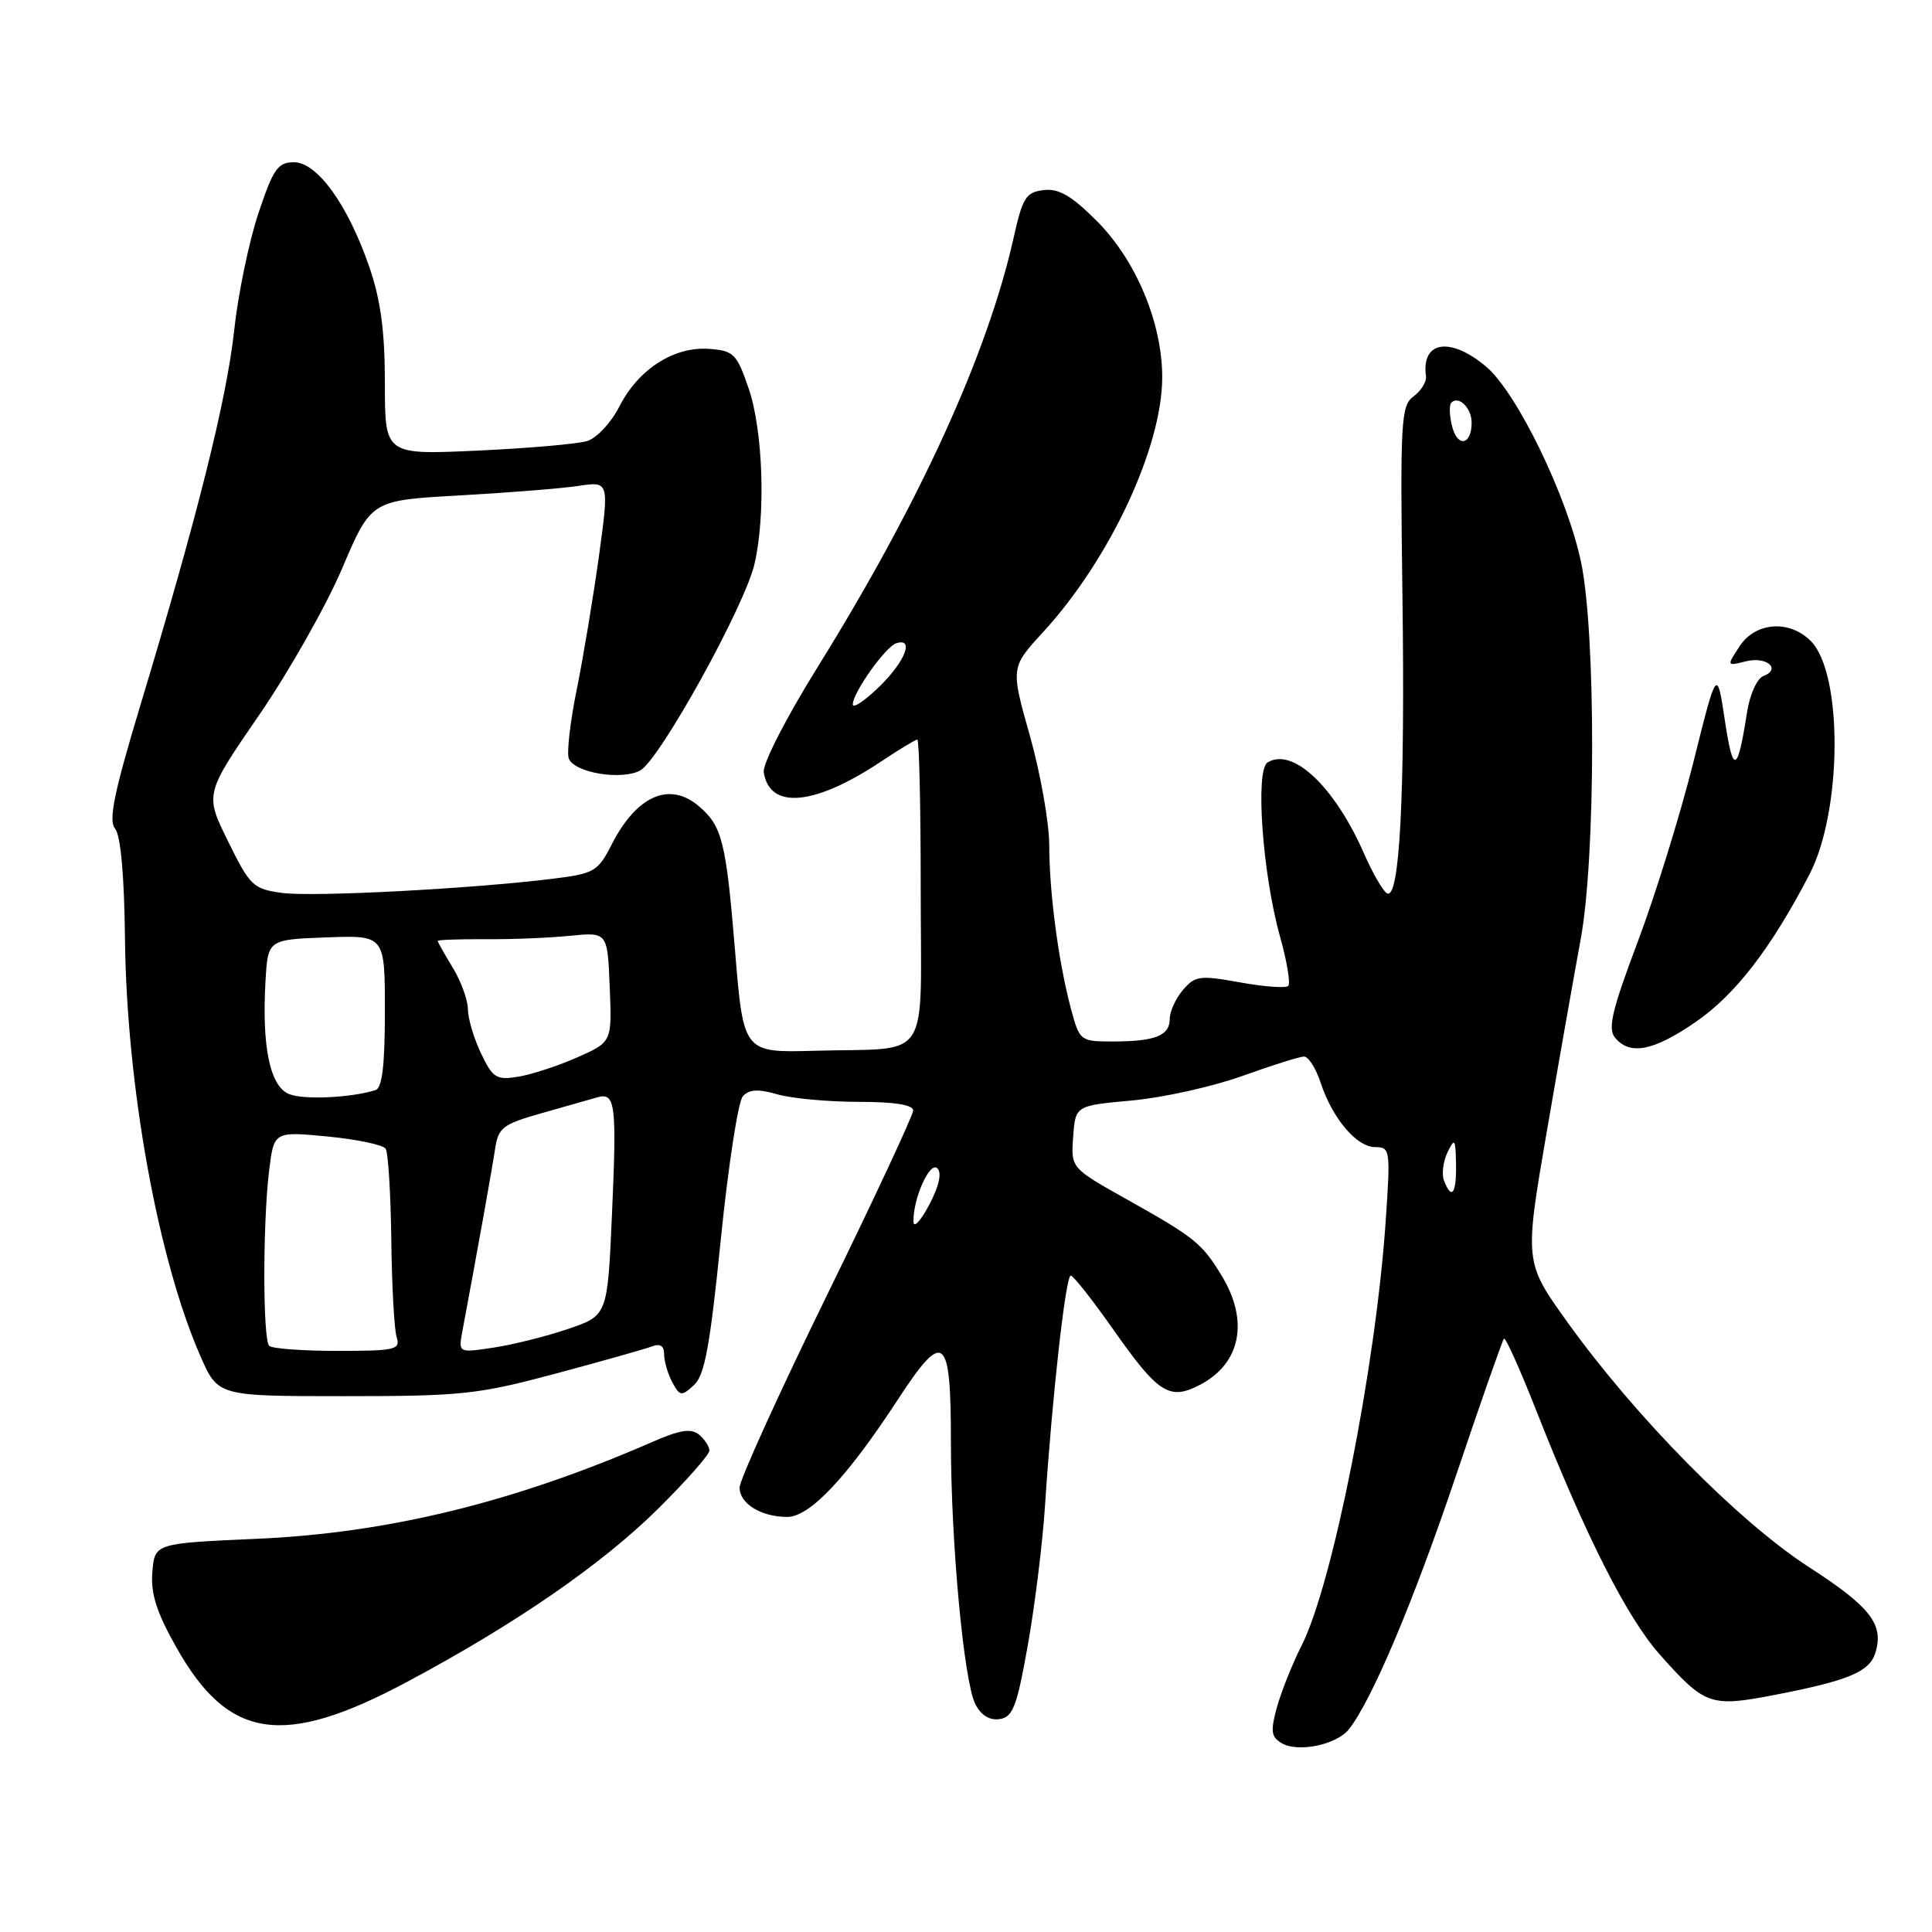 <?xml version="1.0" encoding="UTF-8" standalone="no"?>
<!DOCTYPE svg PUBLIC "-//W3C//DTD SVG 1.1//EN" "http://www.w3.org/Graphics/SVG/1.1/DTD/svg11.dtd" >
<svg xmlns="http://www.w3.org/2000/svg" xmlns:xlink="http://www.w3.org/1999/xlink" version="1.1" viewBox="0 0 256 256">
 <g >
 <path fill="currentColor"
d=" M 178.75 229.12 C 181.80 225.24 187.30 212.21 192.89 195.63 C 196.20 185.80 199.08 177.59 199.28 177.38 C 199.49 177.17 201.39 181.39 203.50 186.75 C 210.14 203.60 215.57 214.33 219.96 219.27 C 225.94 225.98 226.64 226.23 235.18 224.58 C 244.86 222.71 247.70 221.53 248.48 219.06 C 249.68 215.27 247.89 212.94 239.67 207.63 C 230.39 201.63 216.75 187.81 207.74 175.26 C 201.98 167.25 201.98 167.25 204.97 149.87 C 206.61 140.32 208.63 128.90 209.44 124.50 C 211.45 113.71 211.48 83.97 209.50 74.50 C 207.68 65.78 200.99 52.01 196.92 48.58 C 192.15 44.57 188.31 45.18 188.95 49.84 C 189.05 50.58 188.31 51.78 187.32 52.51 C 185.63 53.75 185.52 55.63 185.83 78.93 C 186.19 105.44 185.46 119.40 183.77 118.36 C 183.22 118.02 181.86 115.66 180.75 113.12 C 176.85 104.23 171.29 98.97 167.96 101.03 C 166.30 102.05 167.29 115.85 169.62 124.13 C 170.53 127.39 171.02 130.32 170.70 130.64 C 170.38 130.96 167.50 130.75 164.31 130.17 C 158.98 129.21 158.36 129.29 156.75 131.17 C 155.79 132.30 155.00 134.02 155.00 135.00 C 155.00 137.23 153.06 138.00 147.46 138.00 C 143.15 138.00 143.06 137.93 141.93 133.75 C 140.28 127.64 139.04 118.36 139.03 112.00 C 139.02 108.97 137.86 102.44 136.46 97.47 C 133.91 88.45 133.91 88.45 138.24 83.73 C 147.05 74.13 154.00 59.26 154.00 49.99 C 154.00 42.78 150.52 34.47 145.33 29.28 C 141.97 25.92 140.30 24.95 138.29 25.19 C 135.94 25.47 135.50 26.17 134.31 31.50 C 130.86 46.92 121.84 66.68 108.33 88.41 C 104.15 95.13 101.04 101.21 101.20 102.32 C 101.96 107.33 107.95 106.78 116.80 100.87 C 119.17 99.29 121.30 98.00 121.55 98.00 C 121.80 98.00 122.00 106.99 122.00 117.98 C 122.00 141.22 123.60 138.80 108.00 139.23 C 98.51 139.50 98.51 139.50 97.40 126.00 C 96.20 111.45 95.69 109.42 92.55 106.78 C 88.66 103.52 84.34 105.45 81.04 111.92 C 79.23 115.47 78.74 115.76 73.30 116.43 C 62.64 117.76 41.55 118.87 37.41 118.32 C 33.55 117.80 33.14 117.42 30.23 111.50 C 27.13 105.23 27.13 105.23 34.32 94.77 C 38.27 89.02 43.23 80.26 45.34 75.31 C 49.17 66.30 49.17 66.30 60.84 65.65 C 67.25 65.29 74.35 64.73 76.61 64.39 C 80.72 63.77 80.72 63.77 79.37 73.64 C 78.62 79.06 77.30 87.02 76.43 91.32 C 75.55 95.62 75.08 99.76 75.37 100.51 C 76.09 102.39 82.32 103.43 84.82 102.10 C 87.39 100.72 98.69 80.32 99.98 74.71 C 101.48 68.22 101.11 57.07 99.21 51.50 C 97.63 46.88 97.23 46.48 94.00 46.23 C 89.35 45.87 84.60 48.90 82.09 53.83 C 80.99 55.99 79.06 58.06 77.80 58.44 C 76.53 58.83 69.99 59.40 63.25 59.71 C 51.00 60.27 51.00 60.27 51.00 50.83 C 51.00 43.94 50.45 39.78 48.96 35.44 C 46.12 27.17 42.05 21.50 38.95 21.50 C 36.81 21.50 36.21 22.37 34.24 28.26 C 33.00 31.98 31.55 38.95 31.03 43.76 C 30.04 52.92 26.17 68.39 18.60 93.45 C 15.09 105.10 14.35 108.71 15.25 109.80 C 15.99 110.69 16.47 116.04 16.56 124.35 C 16.77 143.90 20.94 166.93 26.58 179.75 C 28.89 185.00 28.89 185.00 45.69 185.00 C 61.19 185.00 63.37 184.76 73.63 182.01 C 79.75 180.37 85.49 178.75 86.38 178.41 C 87.48 177.99 88.00 178.33 88.00 179.46 C 88.00 180.38 88.49 182.04 89.08 183.15 C 90.08 185.01 90.29 185.05 91.94 183.55 C 93.37 182.26 94.08 178.41 95.51 164.22 C 96.50 154.47 97.81 145.94 98.43 145.26 C 99.26 144.34 100.46 144.27 103.02 145.01 C 104.93 145.55 109.75 146.00 113.74 146.00 C 118.50 146.00 121.00 146.39 121.00 147.14 C 121.00 147.76 115.83 158.85 109.50 171.78 C 103.18 184.70 98.00 196.10 98.00 197.11 C 98.00 199.24 100.85 201.00 104.32 201.00 C 107.30 201.00 112.23 195.77 118.95 185.48 C 125.08 176.09 126.00 176.82 126.00 191.03 C 126.00 204.35 127.71 222.77 129.23 225.79 C 129.98 227.28 131.11 227.98 132.44 227.79 C 134.21 227.54 134.74 226.16 136.19 218.00 C 137.12 212.78 138.15 204.45 138.47 199.50 C 139.41 185.09 141.21 169.00 141.88 169.02 C 142.22 169.03 144.73 172.21 147.46 176.09 C 153.46 184.64 154.94 185.60 158.96 183.52 C 164.41 180.70 165.54 175.04 161.87 169.02 C 159.25 164.72 158.32 163.97 149.20 158.86 C 141.90 154.76 141.90 154.76 142.20 150.63 C 142.50 146.50 142.50 146.50 150.00 145.82 C 154.12 145.44 160.70 143.98 164.62 142.57 C 168.54 141.16 172.22 140.00 172.79 140.00 C 173.37 140.00 174.36 141.55 174.98 143.44 C 176.56 148.21 179.76 152.00 182.22 152.00 C 184.22 152.00 184.26 152.33 183.60 161.97 C 182.27 181.20 176.60 209.83 172.49 218.00 C 171.24 220.47 169.76 224.19 169.19 226.25 C 168.33 229.40 168.43 230.15 169.83 230.98 C 172.00 232.26 177.12 231.19 178.75 229.12 Z  M 53.92 222.87 C 68.31 215.19 79.80 207.26 87.25 199.87 C 90.96 196.19 94.00 192.74 94.00 192.21 C 94.00 191.68 93.38 190.73 92.63 190.10 C 91.57 189.23 90.10 189.46 86.38 191.09 C 68.12 199.05 51.42 203.14 34.00 203.90 C 20.50 204.50 20.50 204.50 20.19 208.29 C 19.95 211.15 20.73 213.61 23.37 218.29 C 30.26 230.54 37.51 231.63 53.92 222.87 Z  M 224.71 135.40 C 229.96 131.78 234.68 125.65 239.77 115.85 C 244.12 107.46 244.22 89.22 239.93 84.93 C 237.09 82.09 232.61 82.42 230.50 85.64 C 228.78 88.27 228.78 88.27 231.33 87.63 C 234.08 86.94 236.09 88.64 233.64 89.59 C 232.82 89.90 231.86 92.03 231.50 94.33 C 230.24 102.47 229.64 102.71 228.56 95.50 C 227.50 88.50 227.50 88.50 224.38 101.00 C 222.66 107.88 219.35 118.57 217.02 124.76 C 213.57 133.92 213.01 136.31 214.01 137.51 C 215.98 139.88 219.10 139.27 224.71 135.40 Z  M 35.67 178.33 C 34.82 177.49 34.81 162.20 35.65 155.20 C 36.29 149.91 36.29 149.91 43.39 150.59 C 47.30 150.97 50.77 151.70 51.10 152.21 C 51.44 152.73 51.77 158.15 51.85 164.26 C 51.92 170.38 52.24 176.19 52.56 177.19 C 53.08 178.84 52.39 179.00 44.73 179.00 C 40.11 179.00 36.03 178.70 35.67 178.33 Z  M 61.27 176.38 C 63.26 165.75 65.18 155.03 65.59 152.31 C 66.03 149.40 66.56 148.98 71.78 147.50 C 74.93 146.61 78.23 145.67 79.13 145.41 C 81.55 144.71 81.74 146.22 81.09 160.91 C 80.50 174.32 80.50 174.32 75.25 176.10 C 72.37 177.08 67.92 178.19 65.37 178.57 C 60.73 179.27 60.73 179.27 61.27 176.38 Z  M 121.04 161.90 C 120.96 158.85 123.21 153.81 124.21 154.81 C 124.82 155.42 124.43 157.17 123.13 159.63 C 122.01 161.76 121.07 162.78 121.04 161.90 Z  M 191.34 156.44 C 191.01 155.59 191.22 153.90 191.80 152.69 C 192.76 150.72 192.87 150.88 192.93 154.25 C 193.00 158.18 192.35 159.08 191.34 156.44 Z  M 38.32 144.98 C 35.78 143.97 34.68 138.72 35.18 130.00 C 35.50 124.50 35.50 124.50 43.25 124.21 C 51.00 123.92 51.00 123.92 51.00 133.99 C 51.00 141.18 50.64 144.17 49.75 144.45 C 46.45 145.47 40.27 145.75 38.32 144.98 Z  M 63.73 139.56 C 62.78 137.56 62.00 134.93 62.00 133.72 C 61.99 132.50 61.09 130.03 60.00 128.23 C 58.90 126.43 58.00 124.83 58.00 124.68 C 58.00 124.53 60.81 124.43 64.25 124.45 C 67.69 124.48 72.75 124.28 75.50 124.00 C 80.50 123.50 80.50 123.50 80.79 130.79 C 81.09 138.07 81.09 138.07 76.49 140.11 C 73.96 141.23 70.44 142.38 68.67 142.67 C 65.76 143.14 65.30 142.85 63.73 139.56 Z  M 113.00 93.34 C 113.00 91.79 117.31 85.72 118.75 85.24 C 121.20 84.44 119.94 87.66 116.50 91.00 C 114.58 92.87 113.00 93.92 113.00 93.34 Z  M 192.41 56.49 C 192.05 55.07 192.01 53.66 192.31 53.35 C 193.29 52.38 195.00 54.06 195.00 56.00 C 195.00 58.99 193.12 59.34 192.41 56.49 Z "/>
</g>
</svg>